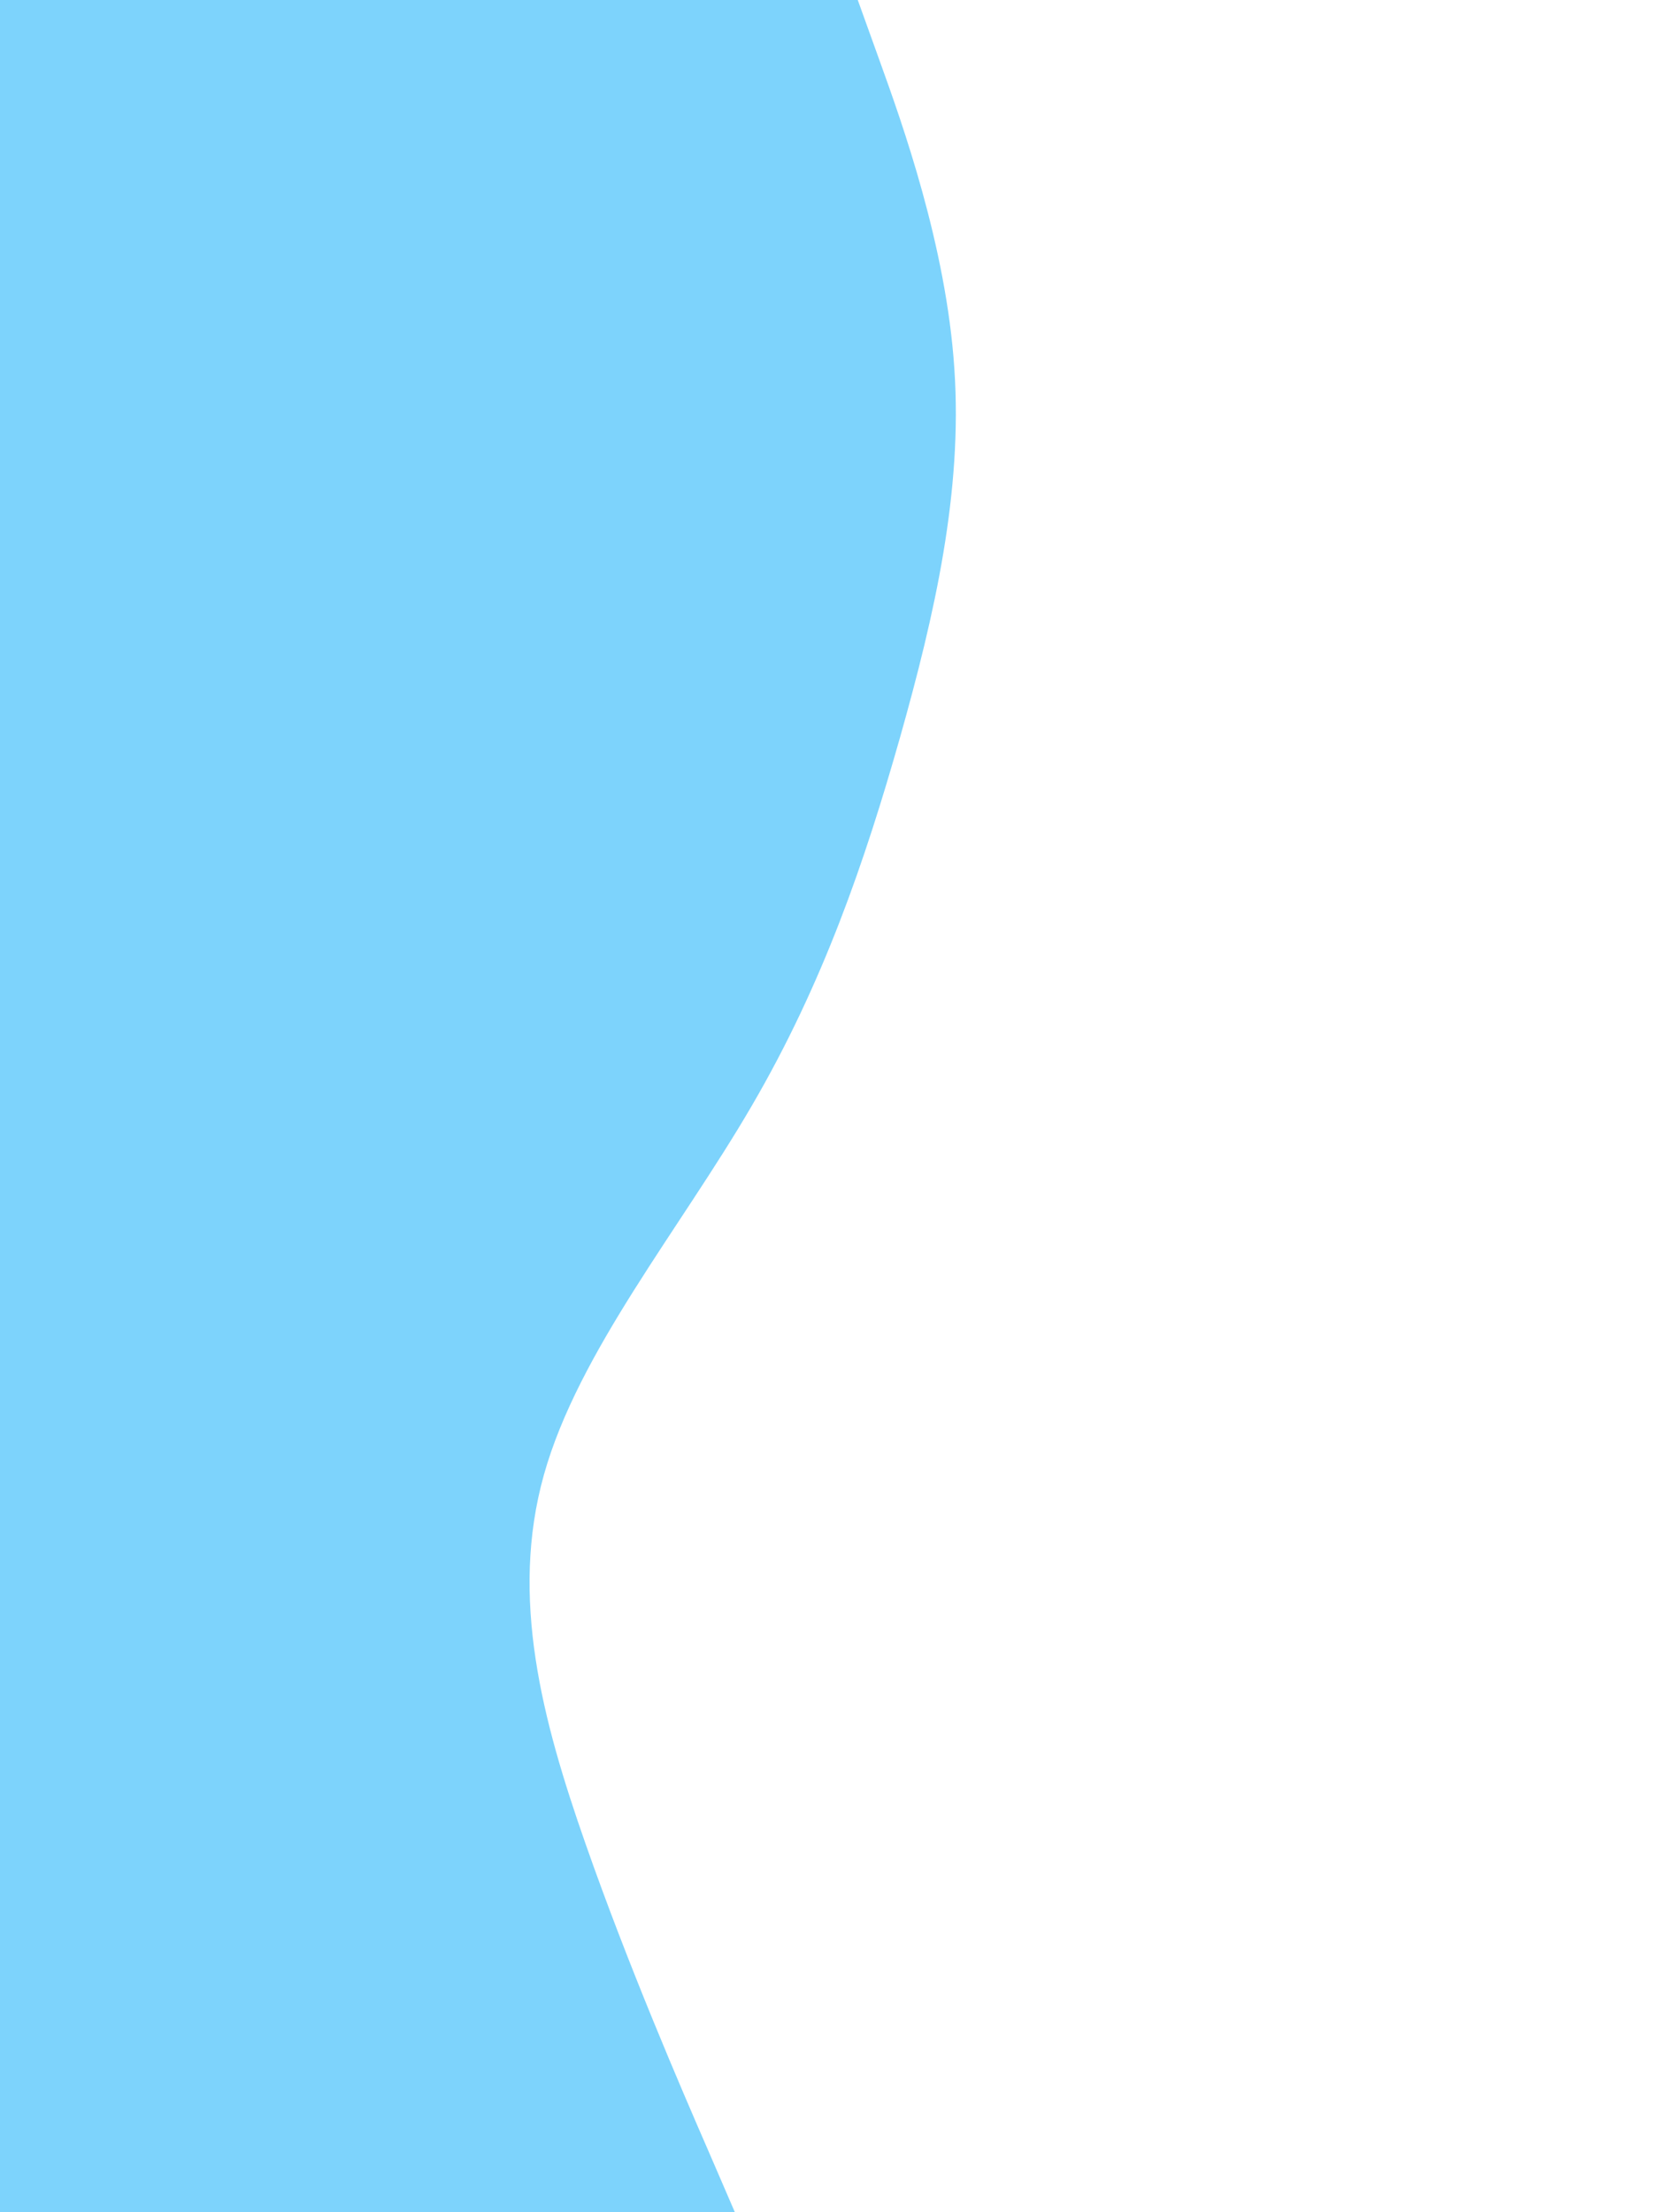 <svg id="visual" viewBox="0 0 675 900" width="675" height="900" xmlns="http://www.w3.org/2000/svg" xmlns:xlink="http://www.w3.org/1999/xlink" version="1.1"><path d="M349 0L358 25C367 50 385 100 388.3 150C391.7 200 380.3 250 366.2 300C352 350 335 400 305.8 450C276.7 500 235.3 550 221.3 600C207.3 650 220.7 700 238.2 750C255.7 800 277.3 850 288.2 875L299 900L0 900L0 875C0 850 0 800 0 750C0 700 0 650 0 600C0 550 0 500 0 450C0 400 0 350 0 300C0 250 0 200 0 150C0 100 0 50 0 25L0 0Z" fill="#7dd3fc" stroke-linecap="round" stroke-linejoin="miter"></path></svg>